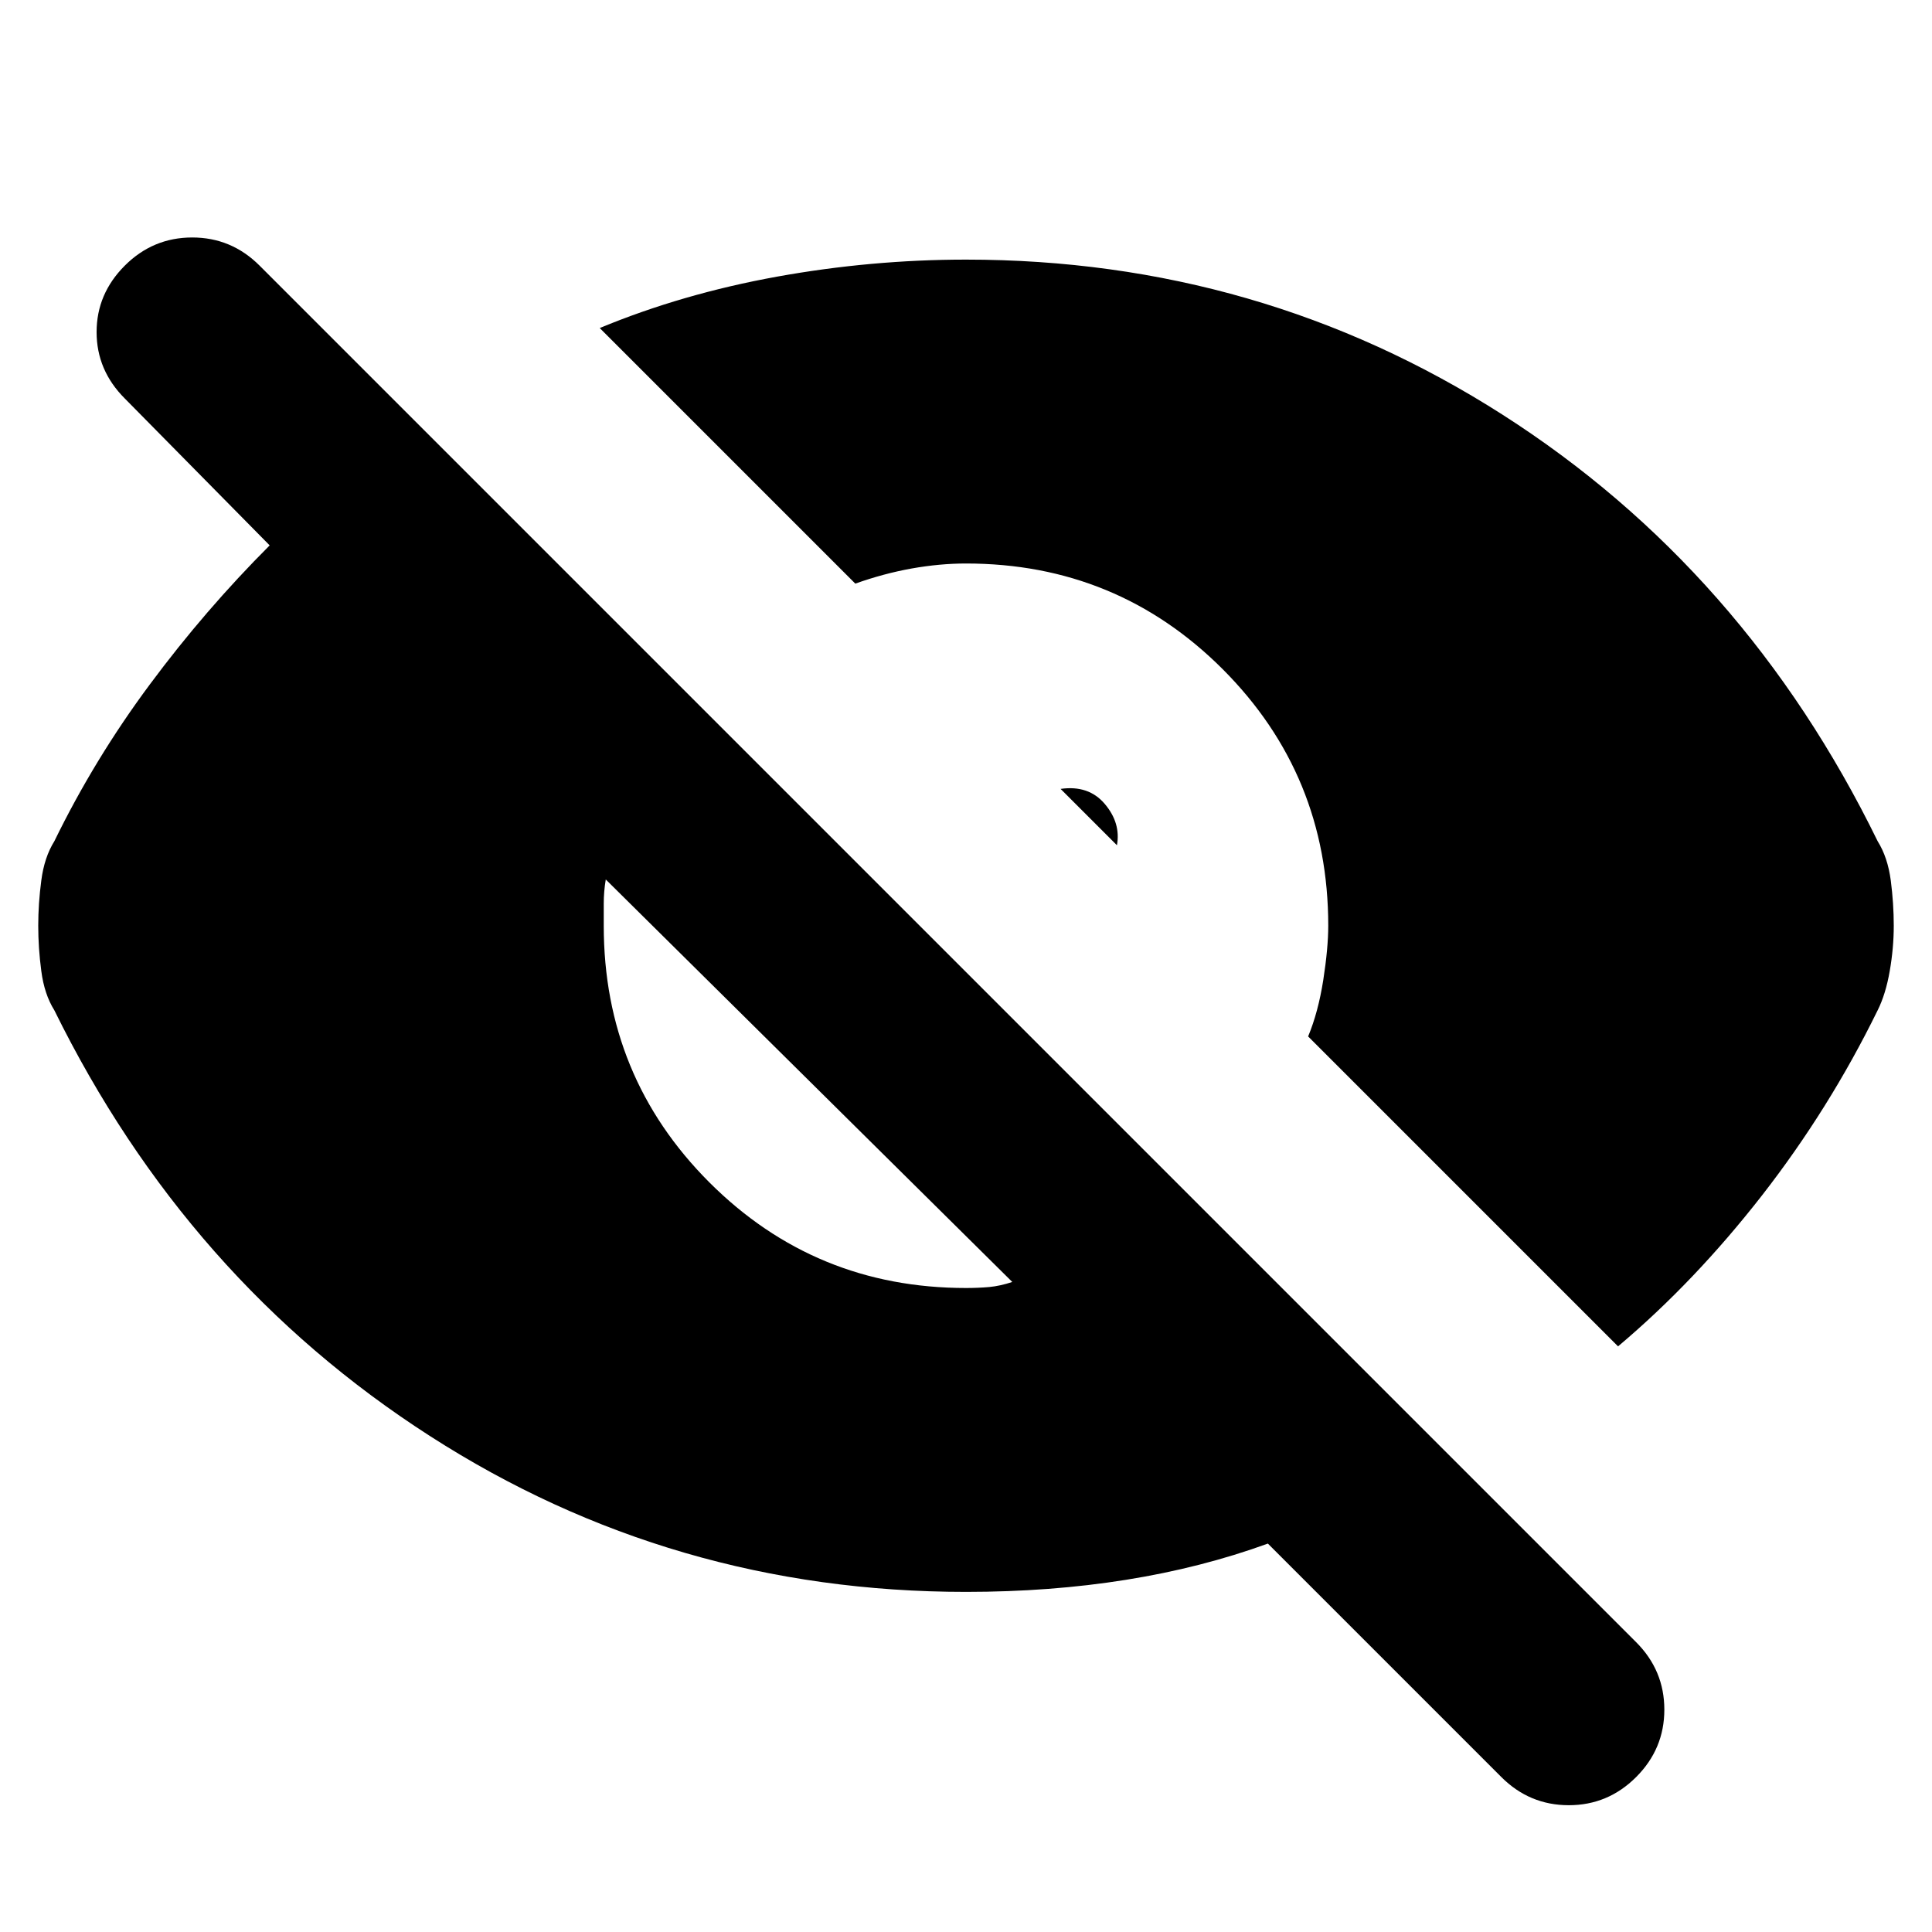 <svg xmlns="http://www.w3.org/2000/svg" height="24" width="24"><path d="M20.1 16.725 16.25 12.875Q16.375 12.575 16.438 12.175Q16.5 11.775 16.5 11.5Q16.5 9.625 15.188 8.312Q13.875 7 12 7Q11.675 7 11.325 7.062Q10.975 7.125 10.625 7.25L7.45 4.075Q8.475 3.65 9.65 3.437Q10.825 3.225 12 3.225Q15.65 3.225 18.663 5.15Q21.675 7.075 23.325 10.45Q23.45 10.65 23.488 10.938Q23.525 11.225 23.525 11.5Q23.525 11.775 23.475 12.062Q23.425 12.35 23.325 12.55Q22.725 13.775 21.888 14.85Q21.05 15.925 20.1 16.725ZM18.65 22.075 15.75 19.175Q14.925 19.475 13.988 19.625Q13.05 19.775 12 19.775Q8.35 19.775 5.338 17.837Q2.325 15.9 0.675 12.55Q0.55 12.35 0.513 12.062Q0.475 11.775 0.475 11.5Q0.475 11.225 0.513 10.938Q0.55 10.65 0.675 10.45Q1.175 9.425 1.863 8.5Q2.55 7.575 3.35 6.775L1.55 4.95Q1.2 4.6 1.2 4.125Q1.2 3.65 1.55 3.3Q1.9 2.95 2.388 2.95Q2.875 2.95 3.225 3.3L20.325 20.4Q20.675 20.75 20.675 21.238Q20.675 21.725 20.325 22.075Q19.975 22.425 19.488 22.425Q19 22.425 18.65 22.075ZM12 16Q12.15 16 12.288 15.988Q12.425 15.975 12.575 15.925L7.525 10.925Q7.5 11.075 7.5 11.225Q7.5 11.375 7.5 11.5Q7.5 13.375 8.812 14.688Q10.125 16 12 16ZM13.875 10.5 13.175 9.8Q13.525 9.75 13.725 9.988Q13.925 10.225 13.875 10.5Z"/></svg>